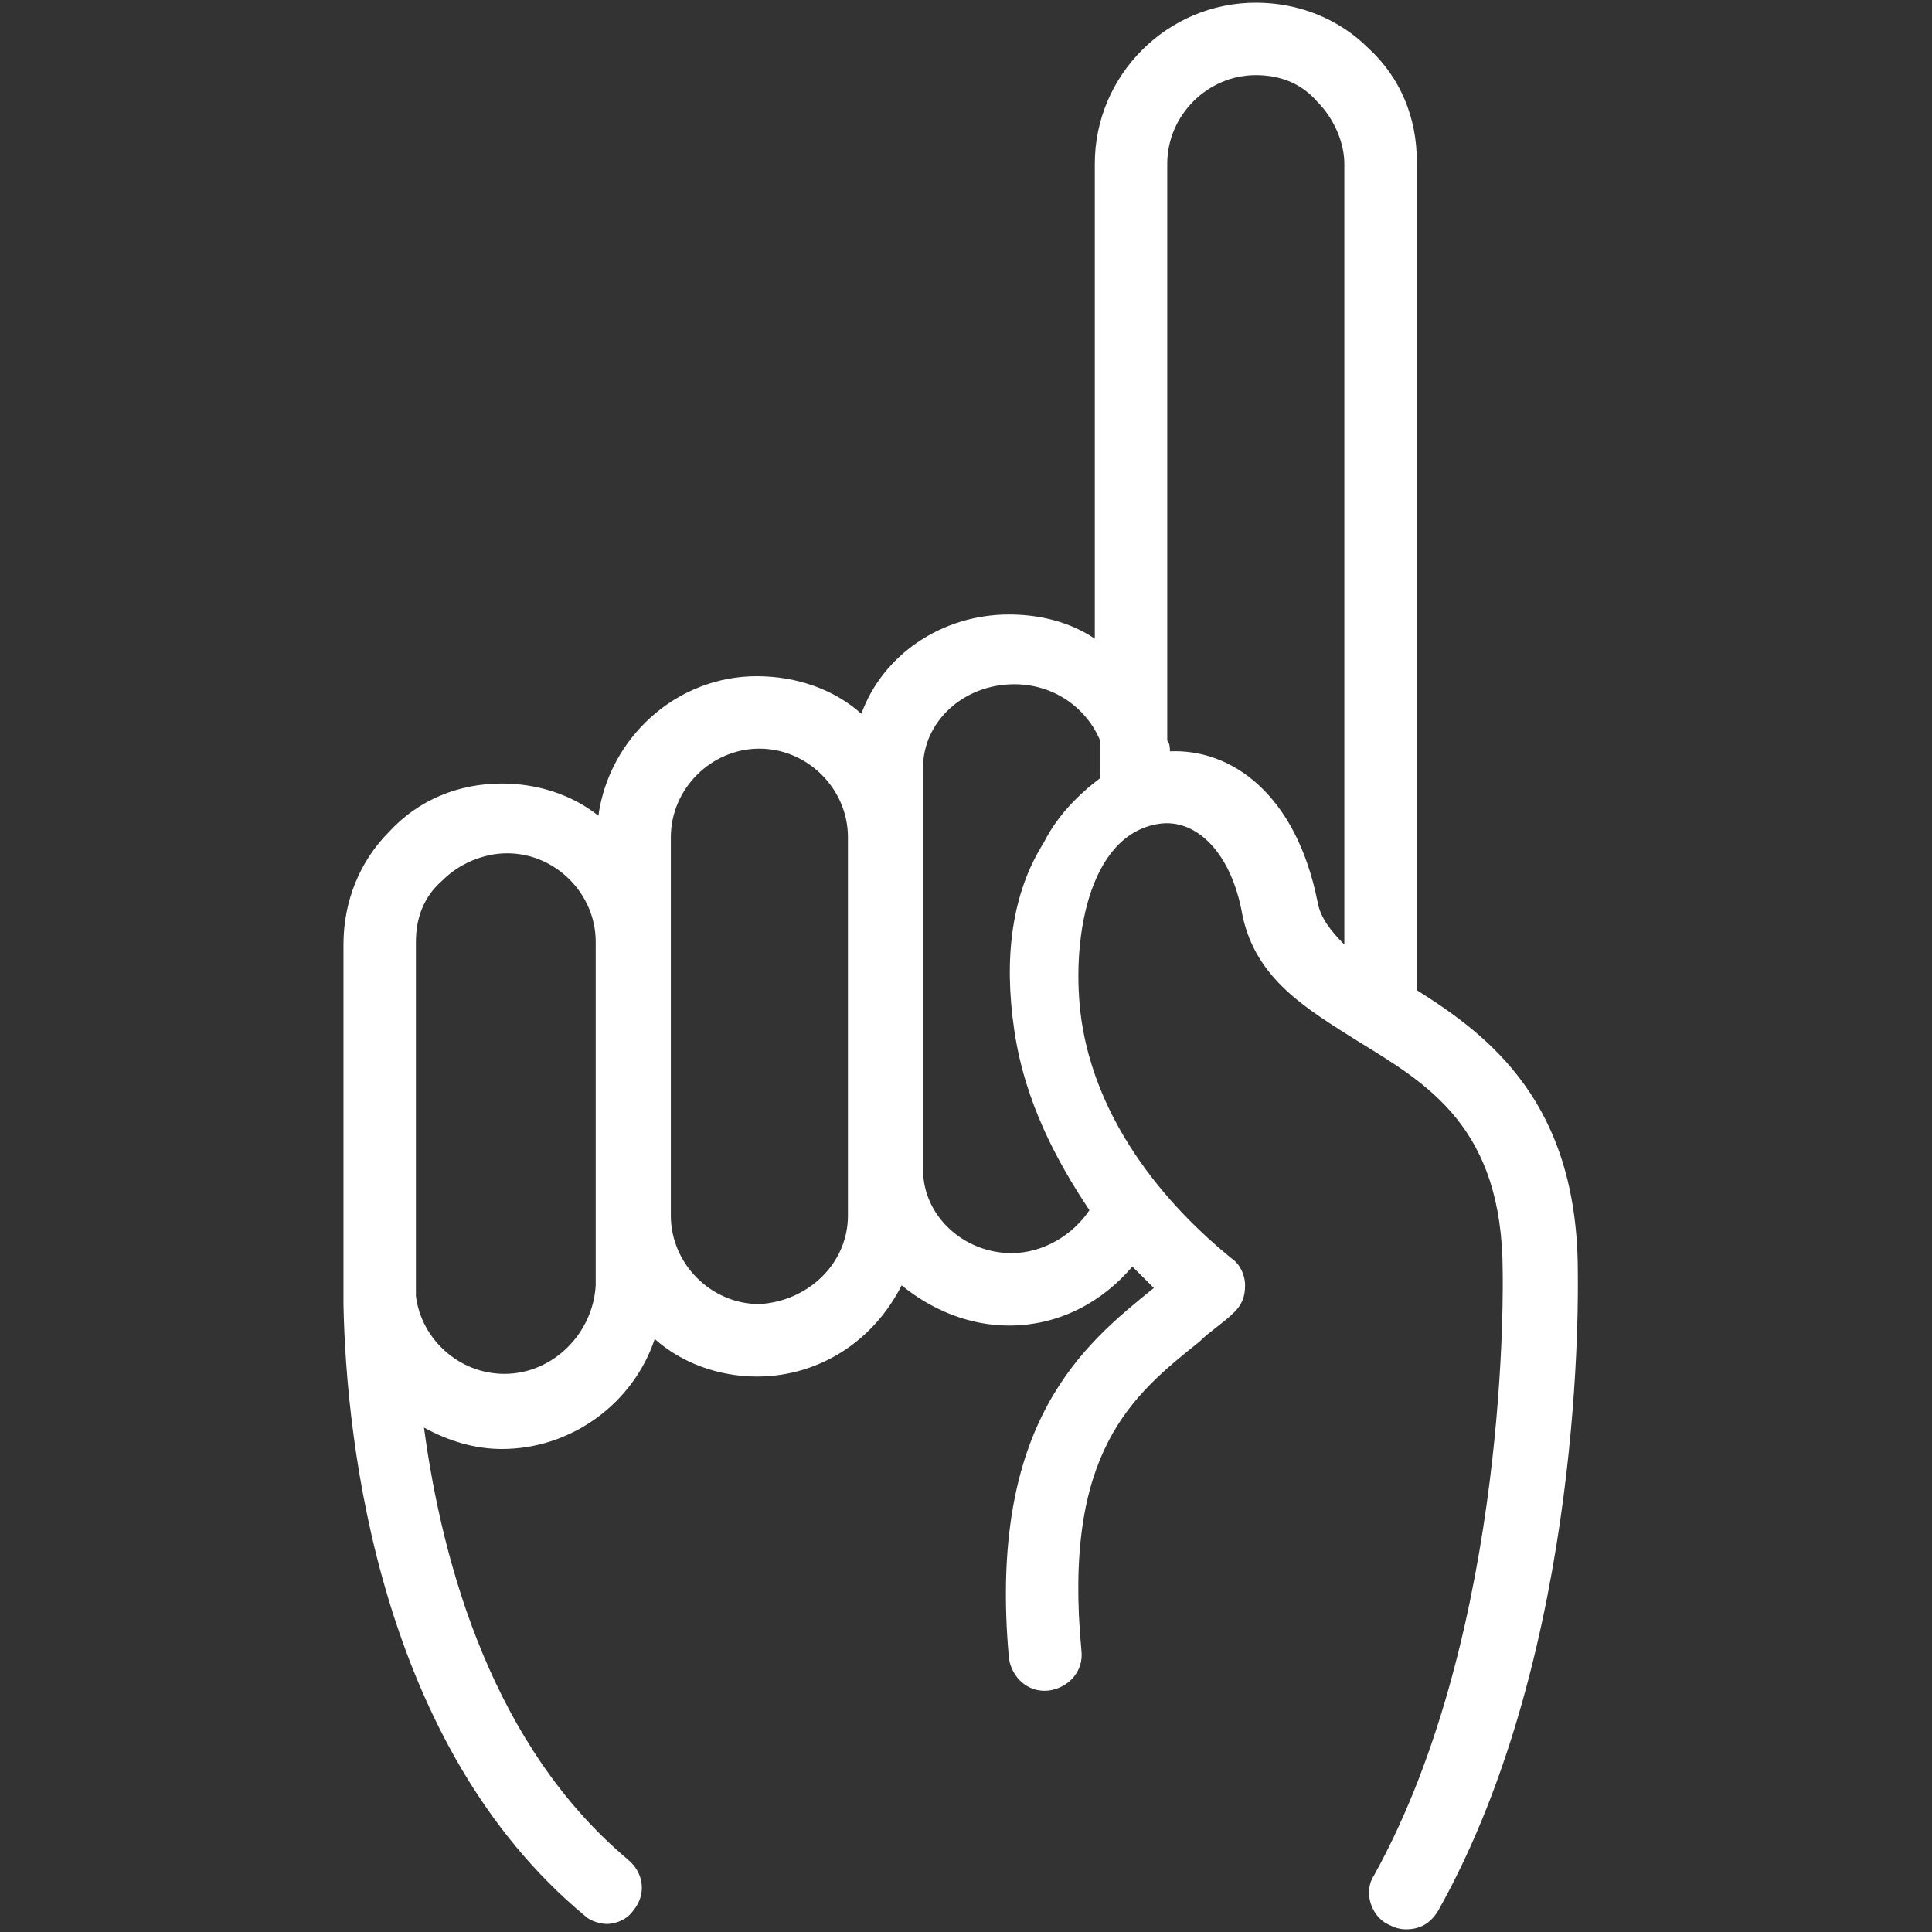 <?xml version="1.0" encoding="utf-8"?>
<!-- Generator: Adobe Illustrator 18.1.1, SVG Export Plug-In . SVG Version: 6.00 Build 0)  -->
<svg version="1.1" id="Layer_1" xmlns="http://www.w3.org/2000/svg" xmlns:xlink="http://www.w3.org/1999/xlink" x="0px" y="0px"
	 viewBox="-269 361 72 72" enable-background="new -269 361 72 72" xml:space="preserve">
<rect x="-269" y="361" width="72" height="72" fill="#333333" stroke="none"/>
<g id="Layer_1_1_" display="none">
	<g display="inline">
		<path fill="#80F5F2" d="M-246.6,398.2L-246.6,398.2c0.2-0.3,0.3-0.6,0.3-0.9c0-0.5-0.3-1-0.7-1.3l-4.7-4.5c-0.6-0.6-1.6-0.6-2.2,0
			c-0.6,0.6-0.6,1.6,0,2.2l3.7,3.6l-3.8,3.9c-0.6,0.6-0.6,1.6,0,2.2c0.3,0.3,0.7,0.4,1.1,0.4c0.4,0,0.8-0.2,1.1-0.5l4.8-5
			C-246.7,398.4-246.6,398.3-246.6,398.2L-246.6,398.2z"/>
		<path fill="#80F5F2" d="M-239.5,401h-5.6c-0.9,0-1.6,0.7-1.6,1.6c0,0.9,0.7,1.6,1.6,1.6h5.6c0.9,0,1.6-0.7,1.6-1.6
			C-237.9,401.7-238.7,401-239.5,401z"/>
		<path fill="#80F5F2" d="M-210.2,385.1c1.3-4.9,2.5-9.8,3.8-14.6c0.5-2-0.6-3.9-2.5-4.4c-2-0.5-4-1.1-6-1.6
			c-0.9-0.2-1.8-0.1-2.7,0.4c-0.9,0.5-1.4,1.3-1.7,2.3c-1.5,6-3.1,11.9-4.6,17.9h-31.6c-3.4,0-6.1,2.7-6.1,6.1v31.9
			c0,3.4,2.7,6.1,6.1,6.1h44.7c3.4,0,6.1-2.7,6.1-6.1v-31.9C-204.7,388-207.1,385.4-210.2,385.1z M-217.3,371.7
			c0.3-1.3,0.7-2.5,1-3.8c0.1-0.5,0.3-0.6,0.8-0.5c1.9,0.5,3.8,1,5.7,1.5c0.4,0.1,0.6,0.3,0.5,0.8c-0.4,1.4-0.7,2.9-1.1,4.3
			c0,0.1,0,0.1-0.1,0.2c-2.3-0.6-4.6-1.2-7-1.8C-217.4,372.2-217.4,372-217.3,371.7z M-218,374.5c2.3,0.6,4.6,1.2,6.9,1.8
			c-0.1,0.3-0.2,0.7-0.3,1.1c-2.3-0.6-4.6-1.2-6.9-1.8C-218.2,375.2-218.1,374.9-218,374.5z M-218.8,377.7c2.3,0.6,4.6,1.2,6.9,1.8
			c-0.1,0.3-0.2,0.7-0.3,1.1c-2.3-0.6-4.6-1.2-6.9-1.8C-219,378.4-218.9,378-218.8,377.7z M-212.8,382.6c-0.2,0.8-0.4,1.6-0.6,2.5
			l0,0c-0.3,1-0.5,2.1-0.8,3.2l0,0c-2,7.7-4,15.5-6,23.2c-2.3-0.6-4.6-1.2-6.8-1.8c1.8-7.1,3.7-14.3,5.6-21.5l0,0
			c0.1-0.5,0.3-1.1,0.4-1.6c0.5-1.9,1-3.9,1.5-5.8C-217.3,381.4-215,382-212.8,382.6z M-220.8,413.5c-0.3,0.8-0.8,1.5-1.3,2.1
			c-0.6,0.6-1.2,1.2-1.8,1.8c-0.1,0.1-0.2,0.1-0.4,0.1c-0.8-0.2-1.5-0.4-2.3-0.6c-0.1,0-0.2-0.1-0.2-0.2c-0.2-0.8-0.5-1.6-0.7-2.4
			c-0.2-0.8-0.2-1.7-0.2-2.5L-220.8,413.5z M-207.9,423.1c0,1.6-1.3,3-3,3h-44.7c-1.6,0-3-1.3-3-3v-31.9c0-1.6,1.3-3,3-3h30.8
			c-0.2,0.7-0.4,1.5-0.6,2.2c-1.7,6.6-3.4,13.1-5.1,19.7c-0.4,1.7-0.4,3.4,0.1,5.1c0.4,1.3,0.8,2.7,1.2,4c0.2,0.7,0.4,1.4,0.6,2
			c0.4,1.1,1.4,1.7,2.4,1.7c0.8,0,1.4-0.4,2-0.9c1.4-1.4,2.8-2.7,4.1-4.1c1.2-1.2,2.1-2.7,2.5-4.4c1.2-4.5,2.3-9,3.5-13.5
			c1-3.9,2-7.9,3.1-11.8h0.1c1.6,0,3,1.3,3,3L-207.9,423.1L-207.9,423.1z"/>
	</g>
</g>
<g id="Layer_2">
	<path fill="#FFFFFF" d="M-219.9,394.6c-0.8-4-3.2-5.7-5.5-5.6c0-0.1,0-0.3-0.1-0.4l0-21.5c0-1.8,1.5-3.3,3.3-3.3
		c0.9,0,1.7,0.3,2.3,1c0.6,0.6,1,1.5,1,2.3l0,29.1C-219.4,395.7-219.8,395.2-219.9,394.6 M-231.2,399.4c0.4,2.7,1.6,4.9,2.8,6.7
		c-0.6,0.9-1.7,1.6-2.9,1.6l0,1.3v-1.3c-1.8,0-3.3-1.4-3.3-3.1l0-15c0-1.7,1.5-3.1,3.4-3.1c1.5,0,2.7,0.9,3.2,2.1v1.4
		c-0.8,0.6-1.6,1.4-2.1,2.4C-231.3,394.3-231.6,396.7-231.2,399.4 M-240.7,409.6l0,1.3L-240.7,409.6c-1.8,0-3.3-1.5-3.3-3.3l0-14.1
		c0-1.8,1.5-3.3,3.3-3.3c1.8,0,3.3,1.5,3.3,3.3l0,14.1C-237.4,408.1-238.9,409.5-240.7,409.6 M-250.2,412.2l0,1.3L-250.2,412.2
		c-1.7,0-3.1-1.3-3.3-2.9c0-0.2,0-0.5,0-0.7c0-0.1,0-0.2,0-0.3l0-12.2c0-0.9,0.3-1.7,1-2.3c0.6-0.6,1.5-1,2.4-1
		c1.8,0,3.3,1.5,3.3,3.3l0,12.8C-246.9,410.7-248.4,412.2-250.2,412.2 M-210.2,408.4c0-6.3-3.3-8.8-6-10.5l0-30.9
		c0-1.6-0.6-3.1-1.8-4.2c-1.1-1.1-2.6-1.7-4.2-1.7h0c-3.3,0-6,2.7-6,6l0,17.7c-0.9-0.6-2-0.9-3.2-0.9c-2.5,0-4.7,1.5-5.5,3.7
		c-1-0.9-2.4-1.4-3.9-1.4c-3,0-5.5,2.3-5.9,5.2c-1-0.8-2.3-1.2-3.6-1.2c-1.6,0-3.1,0.6-4.2,1.8c-1.1,1.1-1.7,2.6-1.7,4.2l0,12.8
		c0,0.2,0,0.4,0,0.6c0.1,5.3,1.4,16.5,9,22.8c0.2,0.2,0.6,0.3,0.8,0.3c0.4,0,0.8-0.2,1-0.5c0.5-0.6,0.4-1.4-0.2-1.9
		c-5-4.2-6.9-10.9-7.6-16.1c0.9,0.5,1.9,0.8,2.9,0.8h0c2.6,0,4.9-1.7,5.7-4.1c1,0.9,2.4,1.4,3.8,1.4h0c2.4,0,4.4-1.4,5.4-3.4
		c1.1,0.9,2.5,1.5,4,1.5h0c1.9,0,3.5-0.9,4.6-2.2c0.3,0.3,0.6,0.6,0.8,0.8c0,0,0,0,0,0c-2.6,2.1-6.2,5-5.4,13.8
		c0.1,0.7,0.7,1.3,1.5,1.2c0.7-0.1,1.3-0.7,1.2-1.5c-0.7-7.4,1.9-9.5,4.4-11.5c0.4-0.4,0.9-0.7,1.3-1.1c0.3-0.3,0.4-0.6,0.4-1
		c0-0.4-0.2-0.8-0.5-1c-1.1-0.9-4.9-4.1-5.6-8.9c-0.4-2.8,0.2-6.9,2.9-7.3c1.4-0.2,2.7,1.1,3.1,3.4c0.5,2.4,2.4,3.5,4.3,4.7
		c2.6,1.6,5.4,3.2,5.4,8.6c0,0.1,0.3,13.3-4.8,22.5c-0.4,0.6-0.1,1.5,0.5,1.8c0.2,0.1,0.4,0.2,0.7,0.2c0.5,0,0.9-0.2,1.2-0.7
		C-209.9,422.4-210.2,408.9-210.2,408.4"/>
</g>
</svg>
